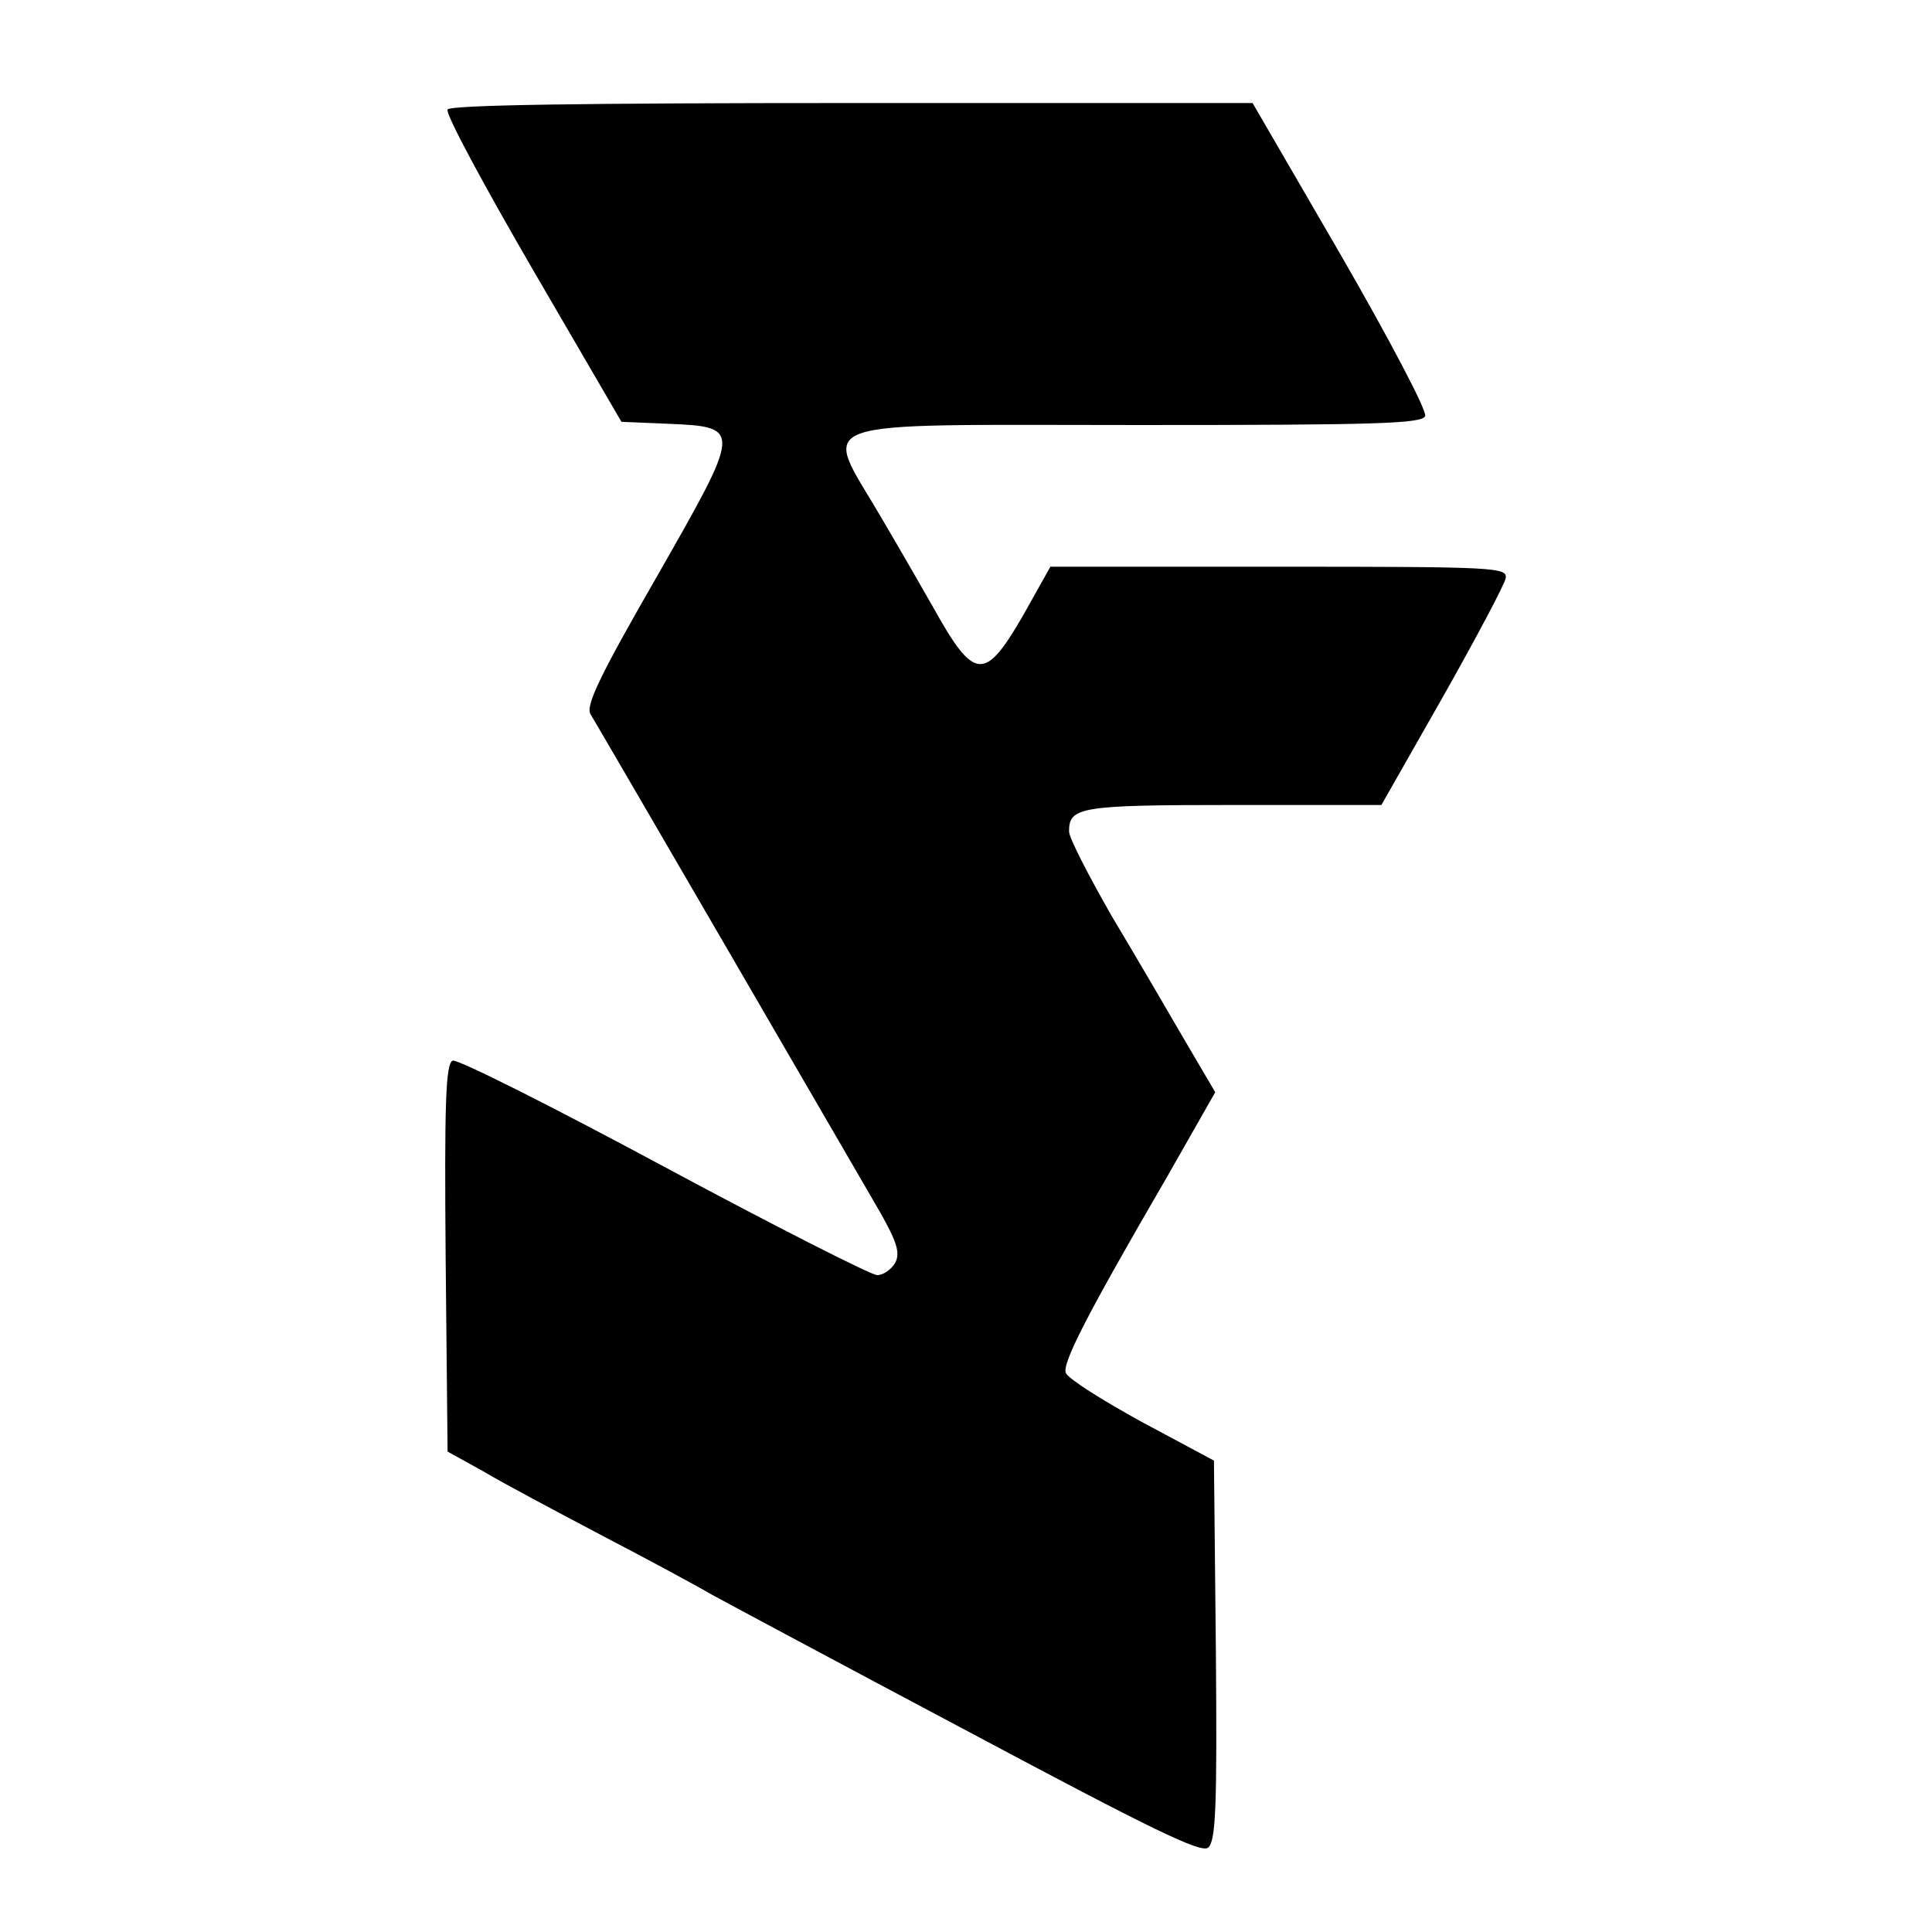 <?xml version="1.0" standalone="no"?>
<!DOCTYPE svg PUBLIC "-//W3C//DTD SVG 20010904//EN"
 "http://www.w3.org/TR/2001/REC-SVG-20010904/DTD/svg10.dtd">
<svg version="1.0" xmlns="http://www.w3.org/2000/svg"
 width="300pt" height="300pt" viewBox="0 0 300 300"
 preserveAspectRatio="xMidYMid meet">
<g transform="translate(0,300) scale(0.1,-0.1)"
fill="#000000" stroke="none">
<path d="M695 2830 c-4 -6 56 -117 132 -248 l138 -237 72 -3 c116 -5 115 -6
-18 -239 -88 -153 -110 -199 -102 -212 14 -23 409 -703 450 -774 26 -46 31
-63 23 -78 -6 -10 -18 -19 -28 -19 -9 0 -159 76 -332 169 -173 93 -320 167
-327 164 -11 -4 -13 -66 -11 -306 l3 -301 56 -31 c30 -18 113 -62 185 -100 71
-37 147 -78 169 -91 22 -12 201 -108 399 -213 285 -152 361 -189 372 -180 12
10 14 64 12 306 l-3 295 -112 60 c-62 34 -114 67 -118 76 -6 15 33 91 158 306
l74 130 -47 80 c-26 45 -77 132 -114 194 -36 63 -66 121 -66 131 0 38 17 41
255 41 l230 0 95 167 c52 92 96 175 98 185 3 17 -15 18 -352 18 l-355 0 -42
-75 c-60 -104 -76 -103 -140 12 -12 21 -48 84 -81 140 -91 156 -127 143 401
143 365 0 440 2 444 14 3 8 -56 120 -131 250 l-137 236 -622 0 c-416 0 -624
-3 -628 -10z"/>
</g>
</svg>

